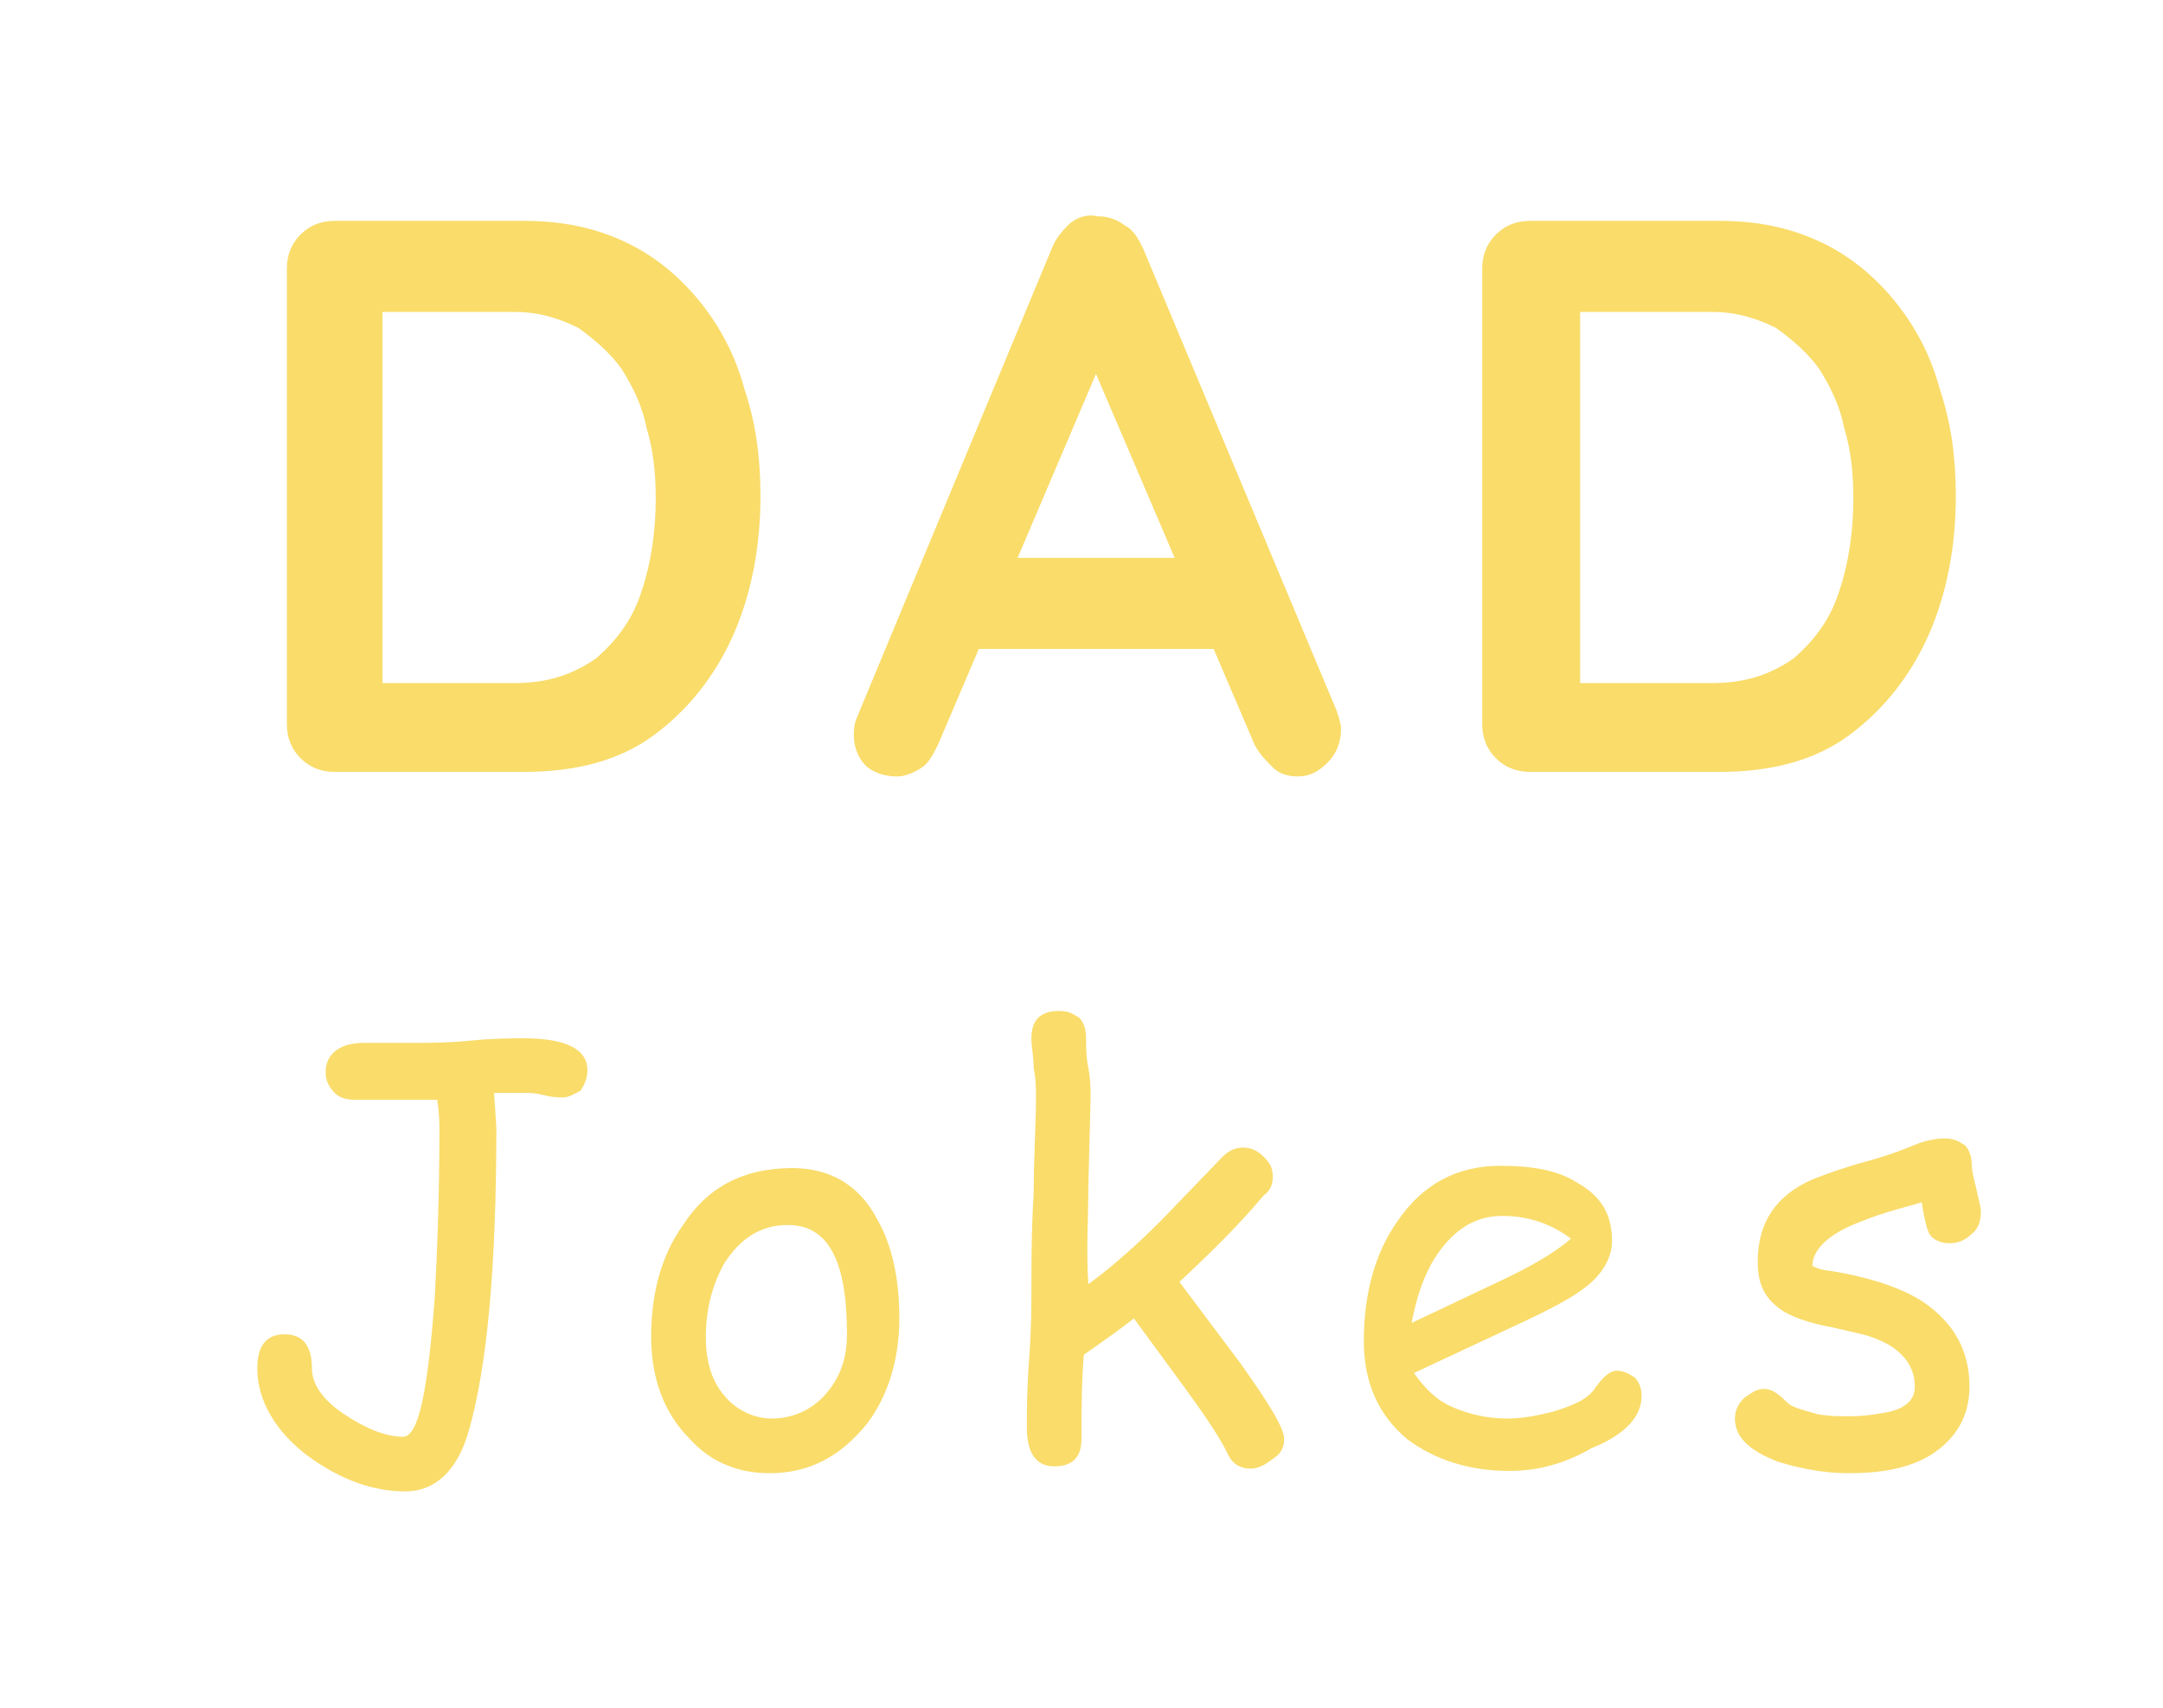 <?xml version="1.0" encoding="utf-8"?>
<!-- Generator: Adobe Illustrator 24.0.1, SVG Export Plug-In . SVG Version: 6.00 Build 0)  -->
<svg version="1.1" id="Capa_1" xmlns="http://www.w3.org/2000/svg" xmlns:xlink="http://www.w3.org/1999/xlink" x="0px" y="0px"
	 viewBox="0 0 95 75" style="enable-background:new 0 0 95 75;" xml:space="preserve">
<style type="text/css">
	.st0{fill:#F9DC6A;}
</style>
<g>
	<path class="st0" d="M23,9.7c1.7,0,3.1,0.3,4.4,0.9c1.3,0.6,2.4,1.5,3.3,2.6c0.9,1.1,1.6,2.4,2,3.9c0.5,1.5,0.7,3,0.7,4.7
		c0,2.2-0.4,4.3-1.2,6.1c-0.8,1.8-2,3.3-3.5,4.4c-1.5,1.1-3.4,1.6-5.7,1.6h-8.3c-0.6,0-1.1-0.2-1.5-0.6c-0.4-0.4-0.6-0.9-0.6-1.5
		v-20c0-0.6,0.2-1.1,0.6-1.5c0.4-0.4,0.9-0.6,1.5-0.6H23z M22.6,30c1.5,0,2.6-0.4,3.6-1.1c0.9-0.8,1.6-1.7,2-3
		c0.4-1.2,0.6-2.6,0.6-4c0-1.1-0.1-2.1-0.4-3.1c-0.2-1-0.6-1.8-1.1-2.6c-0.5-0.7-1.2-1.3-1.9-1.8c-0.8-0.4-1.7-0.7-2.8-0.7h-6.1
		l0.3-0.3v17L16.7,30H22.6z"/>
	<path class="st0" d="M48.7,15.1l-7.5,17.6c-0.2,0.4-0.4,0.8-0.7,1c-0.3,0.2-0.7,0.4-1.1,0.4c-0.6,0-1.1-0.2-1.4-0.5
		c-0.3-0.3-0.5-0.8-0.5-1.3c0-0.2,0-0.4,0.1-0.7l8.6-20.7c0.2-0.5,0.5-0.8,0.8-1.1c0.4-0.3,0.8-0.4,1.2-0.3c0.4,0,0.8,0.1,1.2,0.4
		c0.4,0.2,0.6,0.6,0.8,1l8.5,20.3c0.1,0.3,0.2,0.6,0.2,0.8c0,0.6-0.2,1.1-0.6,1.5c-0.4,0.4-0.8,0.6-1.3,0.6c-0.4,0-0.8-0.1-1.1-0.4
		c-0.3-0.3-0.6-0.6-0.8-1l-7.4-17.3L48.7,15.1z M42.3,28.5l1.9-4h9.3l0.7,4H42.3z"/>
	<path class="st0" d="M75.5,9.7c1.7,0,3.1,0.3,4.4,0.9c1.3,0.6,2.4,1.5,3.3,2.6c0.9,1.1,1.6,2.4,2,3.9c0.5,1.5,0.7,3,0.7,4.7
		c0,2.2-0.4,4.3-1.2,6.1c-0.8,1.8-2,3.3-3.5,4.4c-1.5,1.1-3.4,1.6-5.7,1.6h-8.3c-0.6,0-1.1-0.2-1.5-0.6c-0.4-0.4-0.6-0.9-0.6-1.5
		v-20c0-0.6,0.2-1.1,0.6-1.5c0.4-0.4,0.9-0.6,1.5-0.6H75.5z M75.2,30c1.5,0,2.6-0.4,3.6-1.1c0.9-0.8,1.6-1.7,2-3
		c0.4-1.2,0.6-2.6,0.6-4c0-1.1-0.1-2.1-0.4-3.1c-0.2-1-0.6-1.8-1.1-2.6c-0.5-0.7-1.2-1.3-1.9-1.8c-0.8-0.4-1.7-0.7-2.8-0.7h-6.1
		l0.3-0.3v17L69.3,30H75.2z"/>
	<path class="st0" d="M24.7,48.2c-0.1,0-0.4,0-0.8-0.1C23.5,48,23.3,48,23.1,48c-0.4,0-0.9,0-1.4,0l0.1,1.5c0,6.1-0.4,10.5-1.2,13.3
		c-0.5,1.8-1.5,2.7-2.8,2.7c-1.4,0-2.8-0.5-4.2-1.5c-1.5-1.1-2.3-2.5-2.3-3.9c0-1,0.4-1.5,1.2-1.5s1.2,0.5,1.2,1.5
		c0,0.7,0.5,1.4,1.4,2c0.9,0.6,1.8,1,2.6,1c0.7,0,1.1-2.1,1.4-6.2c0.1-1.9,0.2-4.4,0.2-7.3c0-0.2,0-0.7-0.1-1.3l-0.7,0
		c-0.3,0-0.8,0-1.4,0c-0.6,0-1.1,0-1.5,0c-0.4,0-0.7-0.1-0.9-0.3c-0.2-0.2-0.4-0.5-0.4-0.9c0-0.8,0.6-1.3,1.7-1.3c0.3,0,0.7,0,1.2,0
		c0.5,0,1,0,1.2,0c0.5,0,1.3,0,2.3-0.1c1-0.1,1.8-0.1,2.3-0.1c1.9,0,2.8,0.5,2.8,1.4c0,0.3-0.1,0.6-0.3,0.9
		C25.3,48,25,48.2,24.7,48.2z"/>
	<path class="st0" d="M33.8,64.7c-1.4,0-2.6-0.5-3.5-1.5c-1.1-1.1-1.7-2.6-1.7-4.5c0-1.8,0.4-3.5,1.4-4.9c1.1-1.7,2.7-2.5,4.8-2.5
		c1.6,0,2.9,0.7,3.7,2.2c0.7,1.2,1,2.7,1,4.4c0,1.8-0.5,3.4-1.4,4.6C36.9,64,35.5,64.7,33.8,64.7z M34.6,53.8
		c-1.2,0-2.1,0.6-2.8,1.7c-0.5,0.9-0.8,2-0.8,3.2c0,1.2,0.3,2.1,1,2.8c0.5,0.5,1.2,0.8,1.9,0.8c0.8,0,1.6-0.3,2.2-0.9
		c0.7-0.7,1.1-1.6,1.1-2.8C37.2,55.4,36.4,53.8,34.6,53.8z"/>
	<path class="st0" d="M54.9,64.5c-0.4,0-0.8-0.2-1-0.7c-0.4-0.8-1.1-1.8-1.9-2.9l-2.2-3c-0.5,0.4-1.2,0.9-2.2,1.6
		c-0.1,1.3-0.1,2.5-0.1,3.7c0,0.4-0.1,0.7-0.3,0.9c-0.2,0.2-0.5,0.3-0.9,0.3c-0.8,0-1.2-0.6-1.2-1.7c0-0.7,0-1.7,0.1-3
		c0.1-1.4,0.1-2.4,0.1-3c0-1.2,0-2.7,0.1-4.3c0-1.6,0.1-3,0.1-4.2c0-0.4,0-0.8-0.1-1.3c0-0.5-0.1-0.9-0.1-1.3s0.1-0.7,0.3-0.9
		c0.2-0.2,0.5-0.3,0.9-0.3c0.4,0,0.6,0.1,0.9,0.3c0.2,0.2,0.3,0.5,0.3,0.9c0,0.4,0,0.8,0.1,1.3s0.1,1,0.1,1.3l-0.1,3.9
		c0,1.4-0.1,2.8,0,4.3c1.1-0.8,2.2-1.8,3.2-2.8l2.7-2.8c0.3-0.3,0.6-0.4,0.9-0.4c0.3,0,0.6,0.1,0.9,0.4c0.3,0.3,0.4,0.5,0.4,0.9
		c0,0.3-0.1,0.6-0.4,0.8c-1,1.2-2.2,2.4-3.7,3.8l2.7,3.6c1.2,1.7,1.9,2.8,1.9,3.3c0,0.3-0.1,0.6-0.4,0.8
		C55.5,64.4,55.2,64.5,54.9,64.5z"/>
	<path class="st0" d="M66.3,64.6c-1.8,0-3.3-0.5-4.5-1.4c-1.2-1-1.9-2.4-1.9-4.3c0-2.1,0.5-3.9,1.5-5.3c1.1-1.6,2.6-2.4,4.5-2.4
		c1.4,0,2.5,0.2,3.3,0.7c1.1,0.6,1.6,1.4,1.6,2.6c0,0.8-0.5,1.6-1.4,2.2c-0.4,0.3-1.3,0.8-2.6,1.4l-4.7,2.2c0.5,0.7,1,1.2,1.7,1.5
		c0.7,0.3,1.5,0.5,2.4,0.5c0.6,0,1.2-0.1,2-0.3c1-0.3,1.6-0.6,1.9-1.1c0.3-0.4,0.6-0.7,0.9-0.7c0.3,0,0.5,0.1,0.8,0.3
		c0.2,0.2,0.3,0.5,0.3,0.8c0,0.9-0.7,1.7-2.2,2.3C68.7,64.3,67.5,64.6,66.3,64.6z M66,53.4c-1,0-1.8,0.4-2.5,1.2
		c-0.7,0.8-1.2,1.9-1.5,3.5l3.8-1.8c1.5-0.7,2.5-1.3,3.2-1.9C68.2,53.8,67.2,53.4,66,53.4z"/>
	<path class="st0" d="M85.6,54.6c-0.4,0-0.8-0.2-0.9-0.5c-0.1-0.2-0.2-0.7-0.3-1.3c-0.6,0.2-1.6,0.4-2.8,0.9c-1.3,0.5-2,1.2-2,1.9
		c0.2,0.1,0.5,0.2,0.7,0.2c1.9,0.3,3.3,0.8,4.2,1.4c1.3,0.9,2,2.1,2,3.7c0,1.3-0.6,2.3-1.7,3c-1,0.6-2.2,0.8-3.6,0.8
		c-1.1,0-2.1-0.2-3.1-0.5c-1.3-0.5-1.9-1.1-1.9-1.9c0-0.3,0.1-0.6,0.4-0.9c0.3-0.2,0.5-0.4,0.9-0.4c0.3,0,0.6,0.2,1,0.6
		c0.2,0.2,0.6,0.3,1.3,0.5c0.5,0.1,1,0.1,1.4,0.1c0.7,0,1.3-0.1,1.8-0.2c0.8-0.2,1.1-0.6,1.1-1.1c0-1.1-0.8-1.9-2.3-2.3l-1.3-0.3
		c-1.1-0.2-1.9-0.5-2.3-0.8c-0.7-0.5-1-1.1-1-2.1c0-1.7,0.8-2.9,2.4-3.6c0.5-0.2,1.3-0.5,2.4-0.8c1.1-0.3,1.8-0.6,2.3-0.8
		c0.3-0.1,0.7-0.2,1.1-0.2c0.4,0,0.6,0.1,0.9,0.3c0.2,0.2,0.3,0.5,0.3,0.9c0,0.2,0.1,0.6,0.2,1c0.1,0.5,0.2,0.8,0.2,1
		c0,0.4-0.1,0.7-0.3,0.9C86.3,54.5,86,54.6,85.6,54.6z"/>
</g>
</svg>
